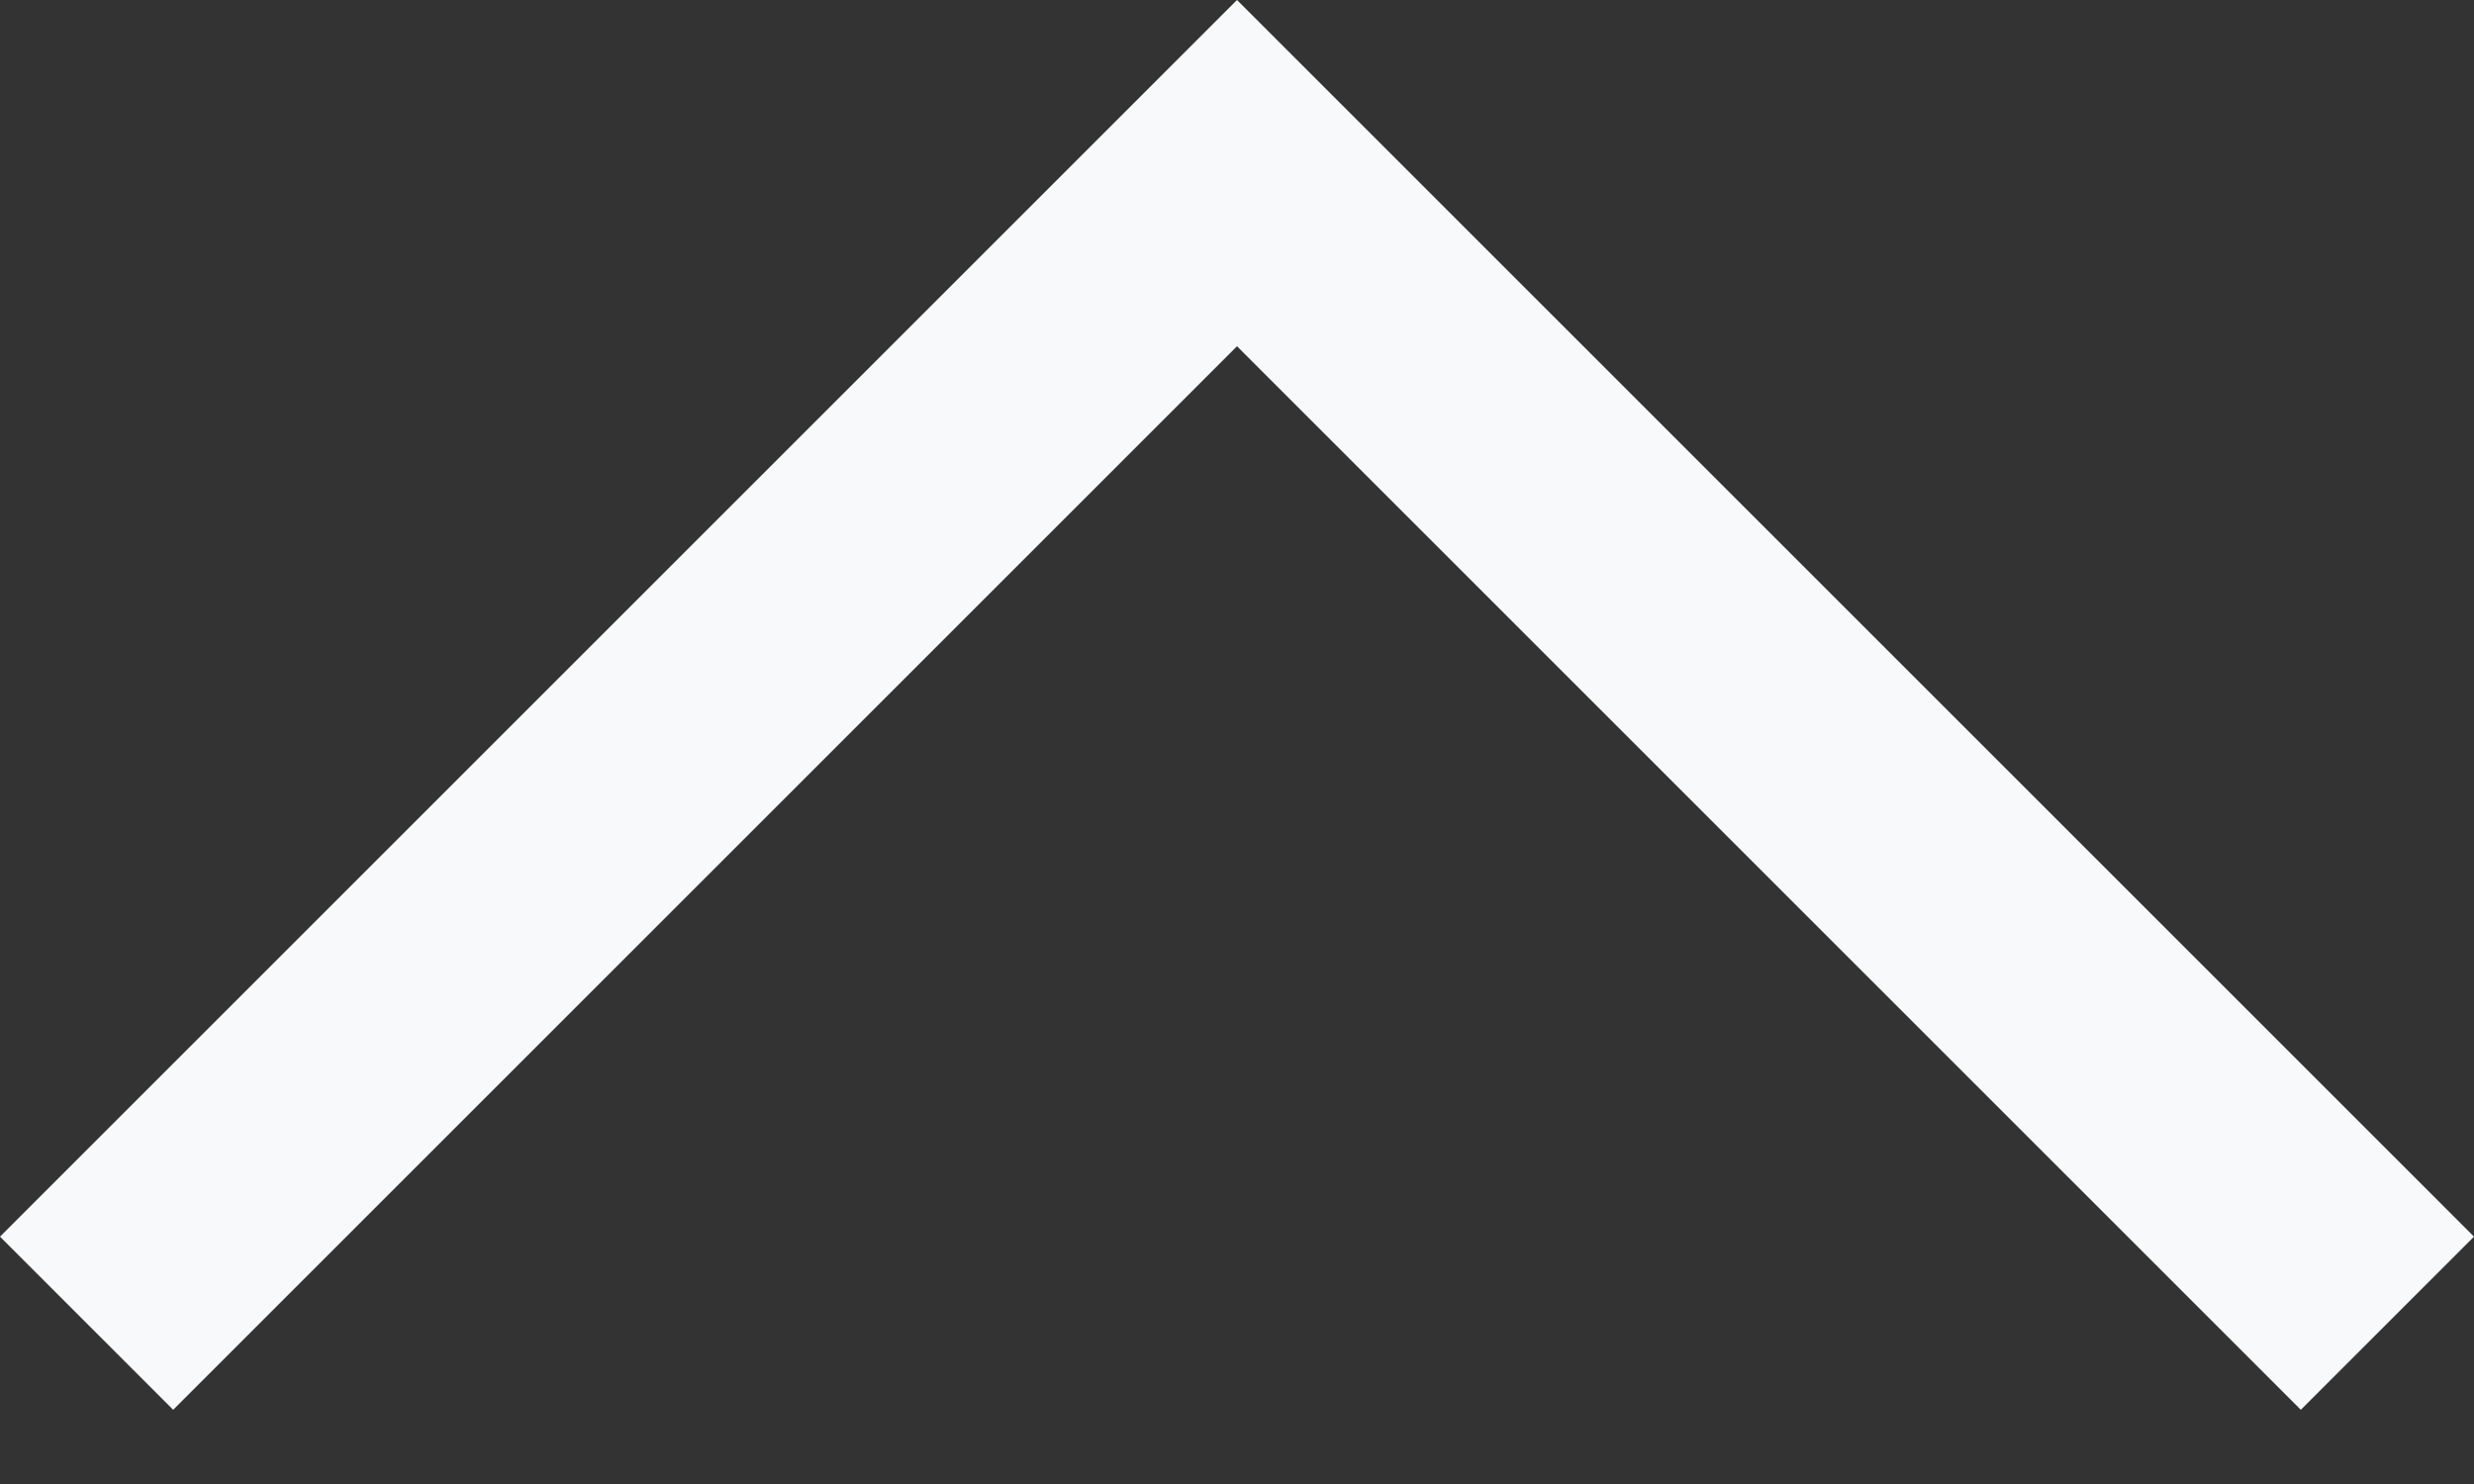 <svg width="10" height="6" viewBox="0 0 10 6" fill="none" xmlns="http://www.w3.org/2000/svg">
<rect x="0" y="0" width="10" height="6" fill="#333333" stroke="none"/>
<path d="M5 0L10 5L9.3 5.7L5 1.4L0.7 5.7L0 5L5 0Z" fill="#F8F9FA"/>
</svg>
